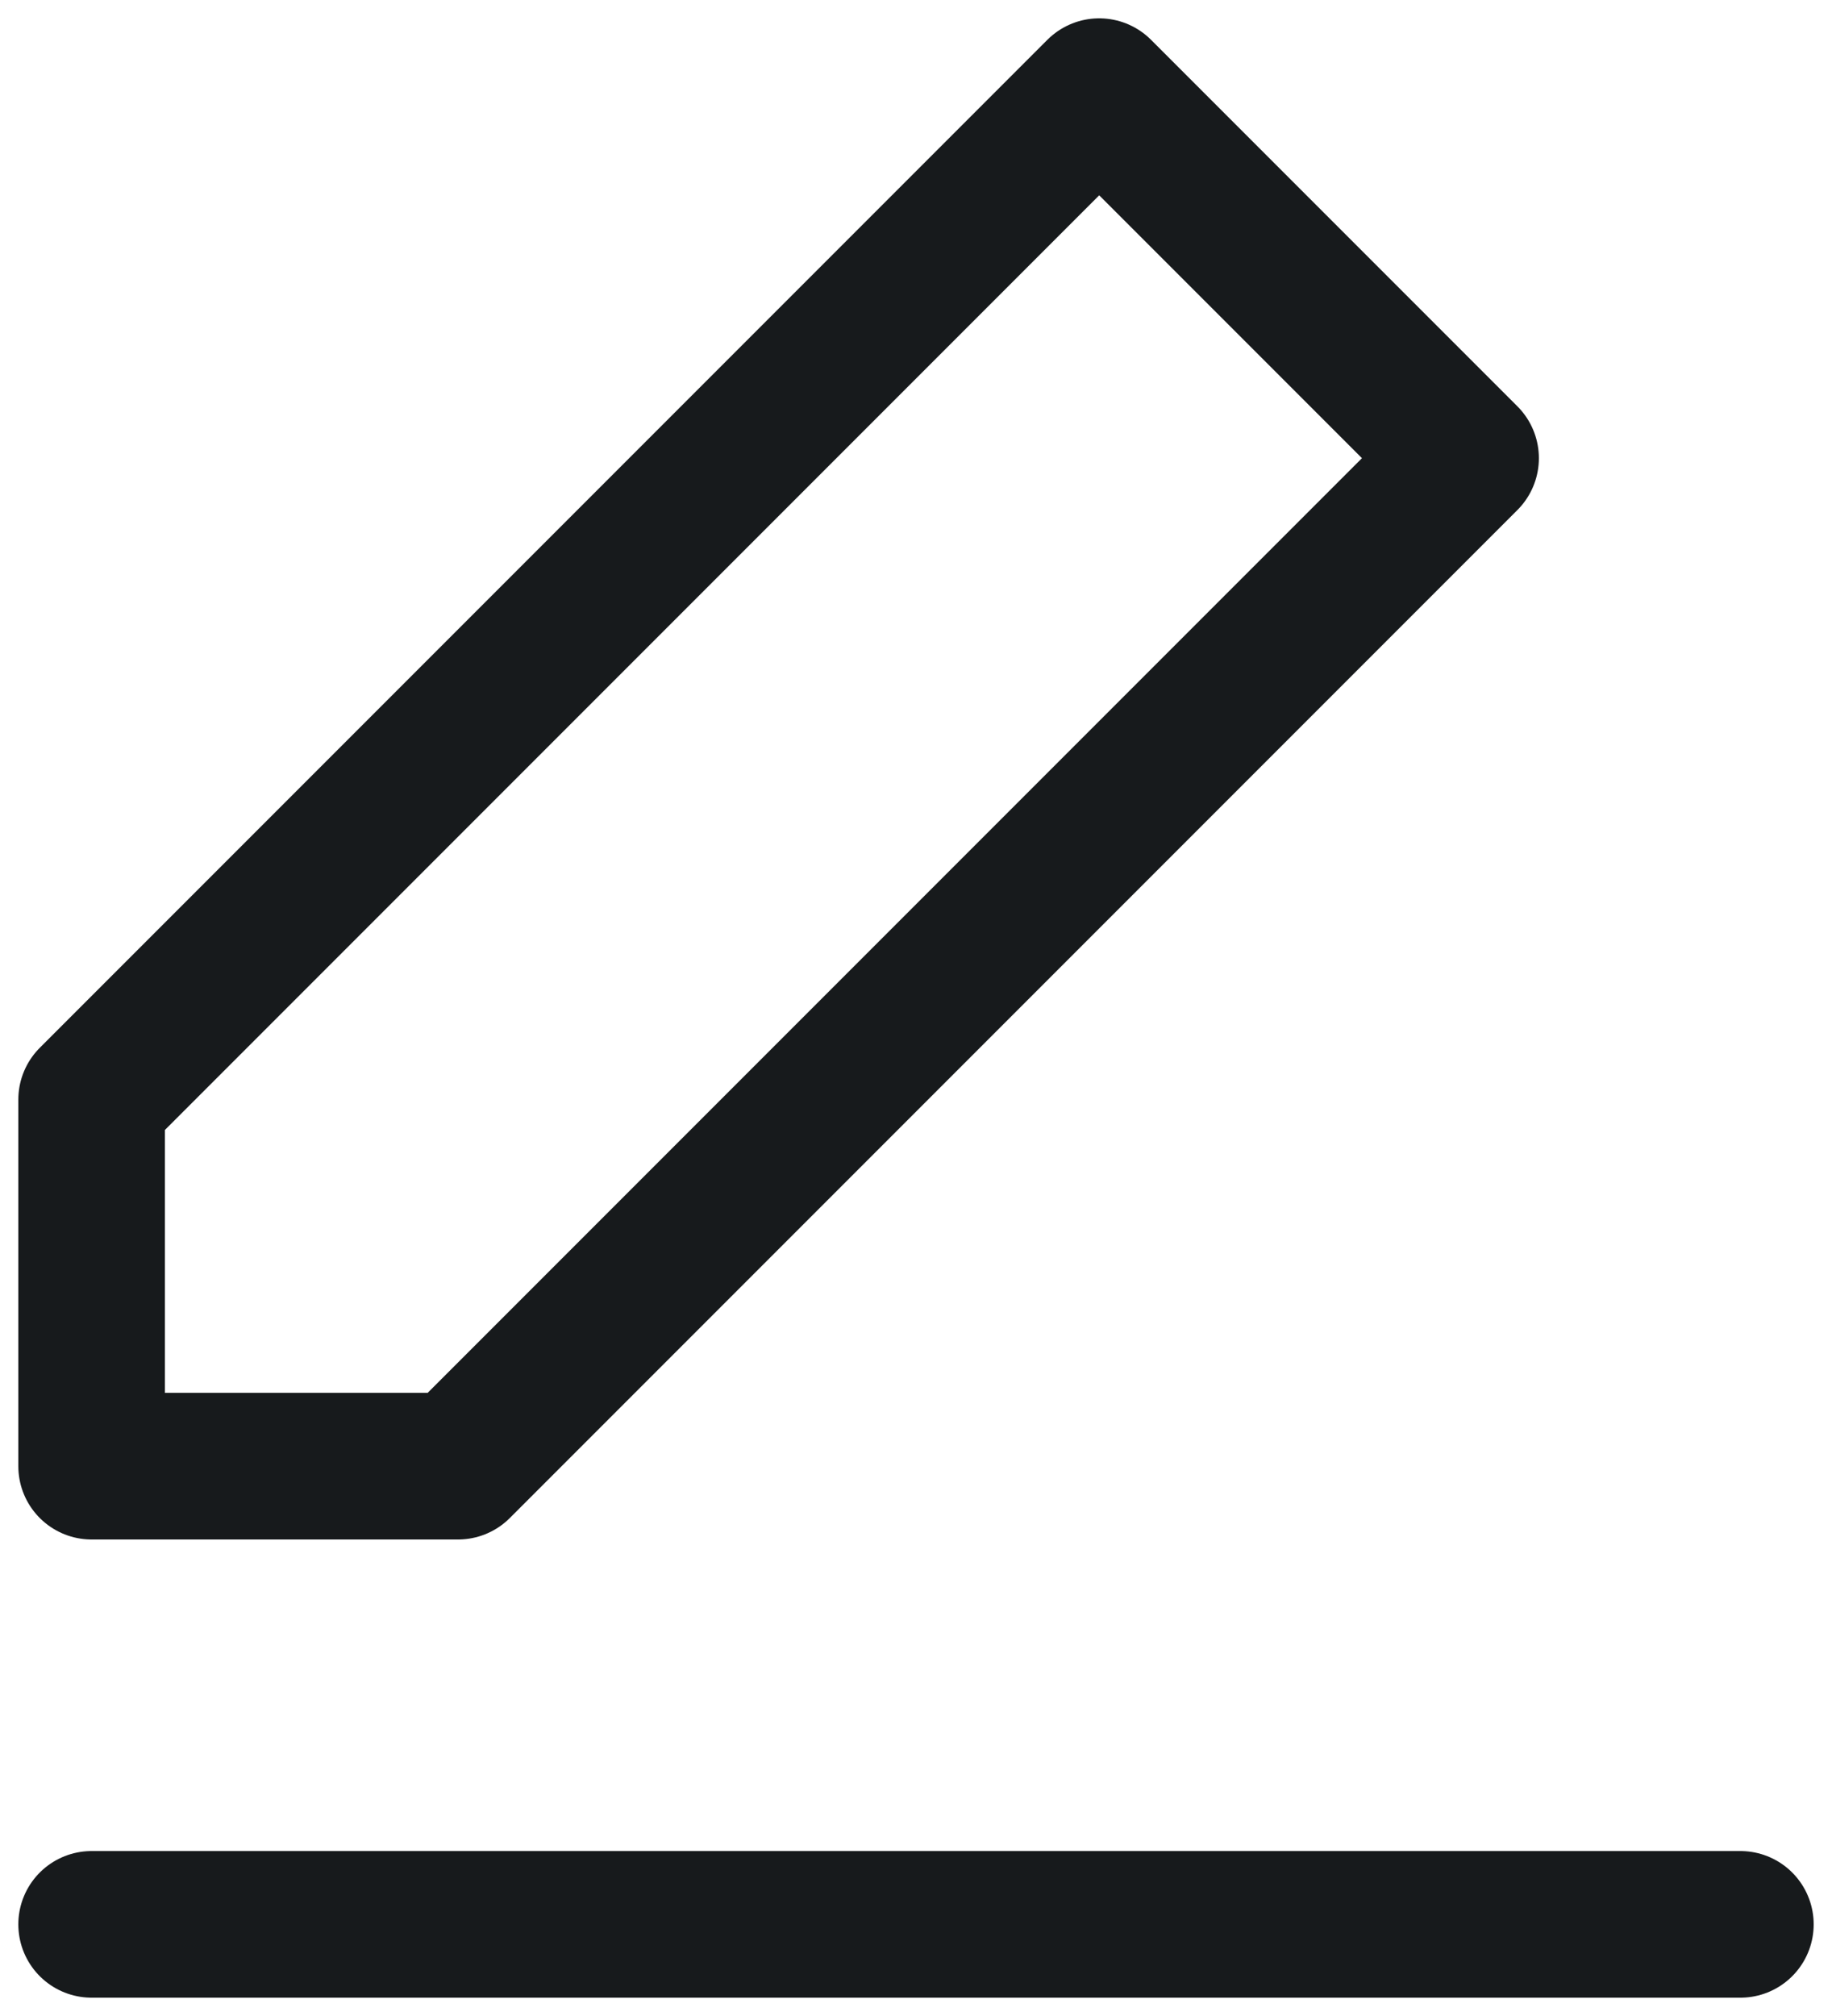 <svg width="20" height="22" fill="none" xmlns="http://www.w3.org/2000/svg"><path d="M12 1l4 4L5 16H1v-4L12 1zM1 21h18" stroke="#171A1C" stroke-width="1.6" stroke-linecap="round" stroke-linejoin="round"/></svg>